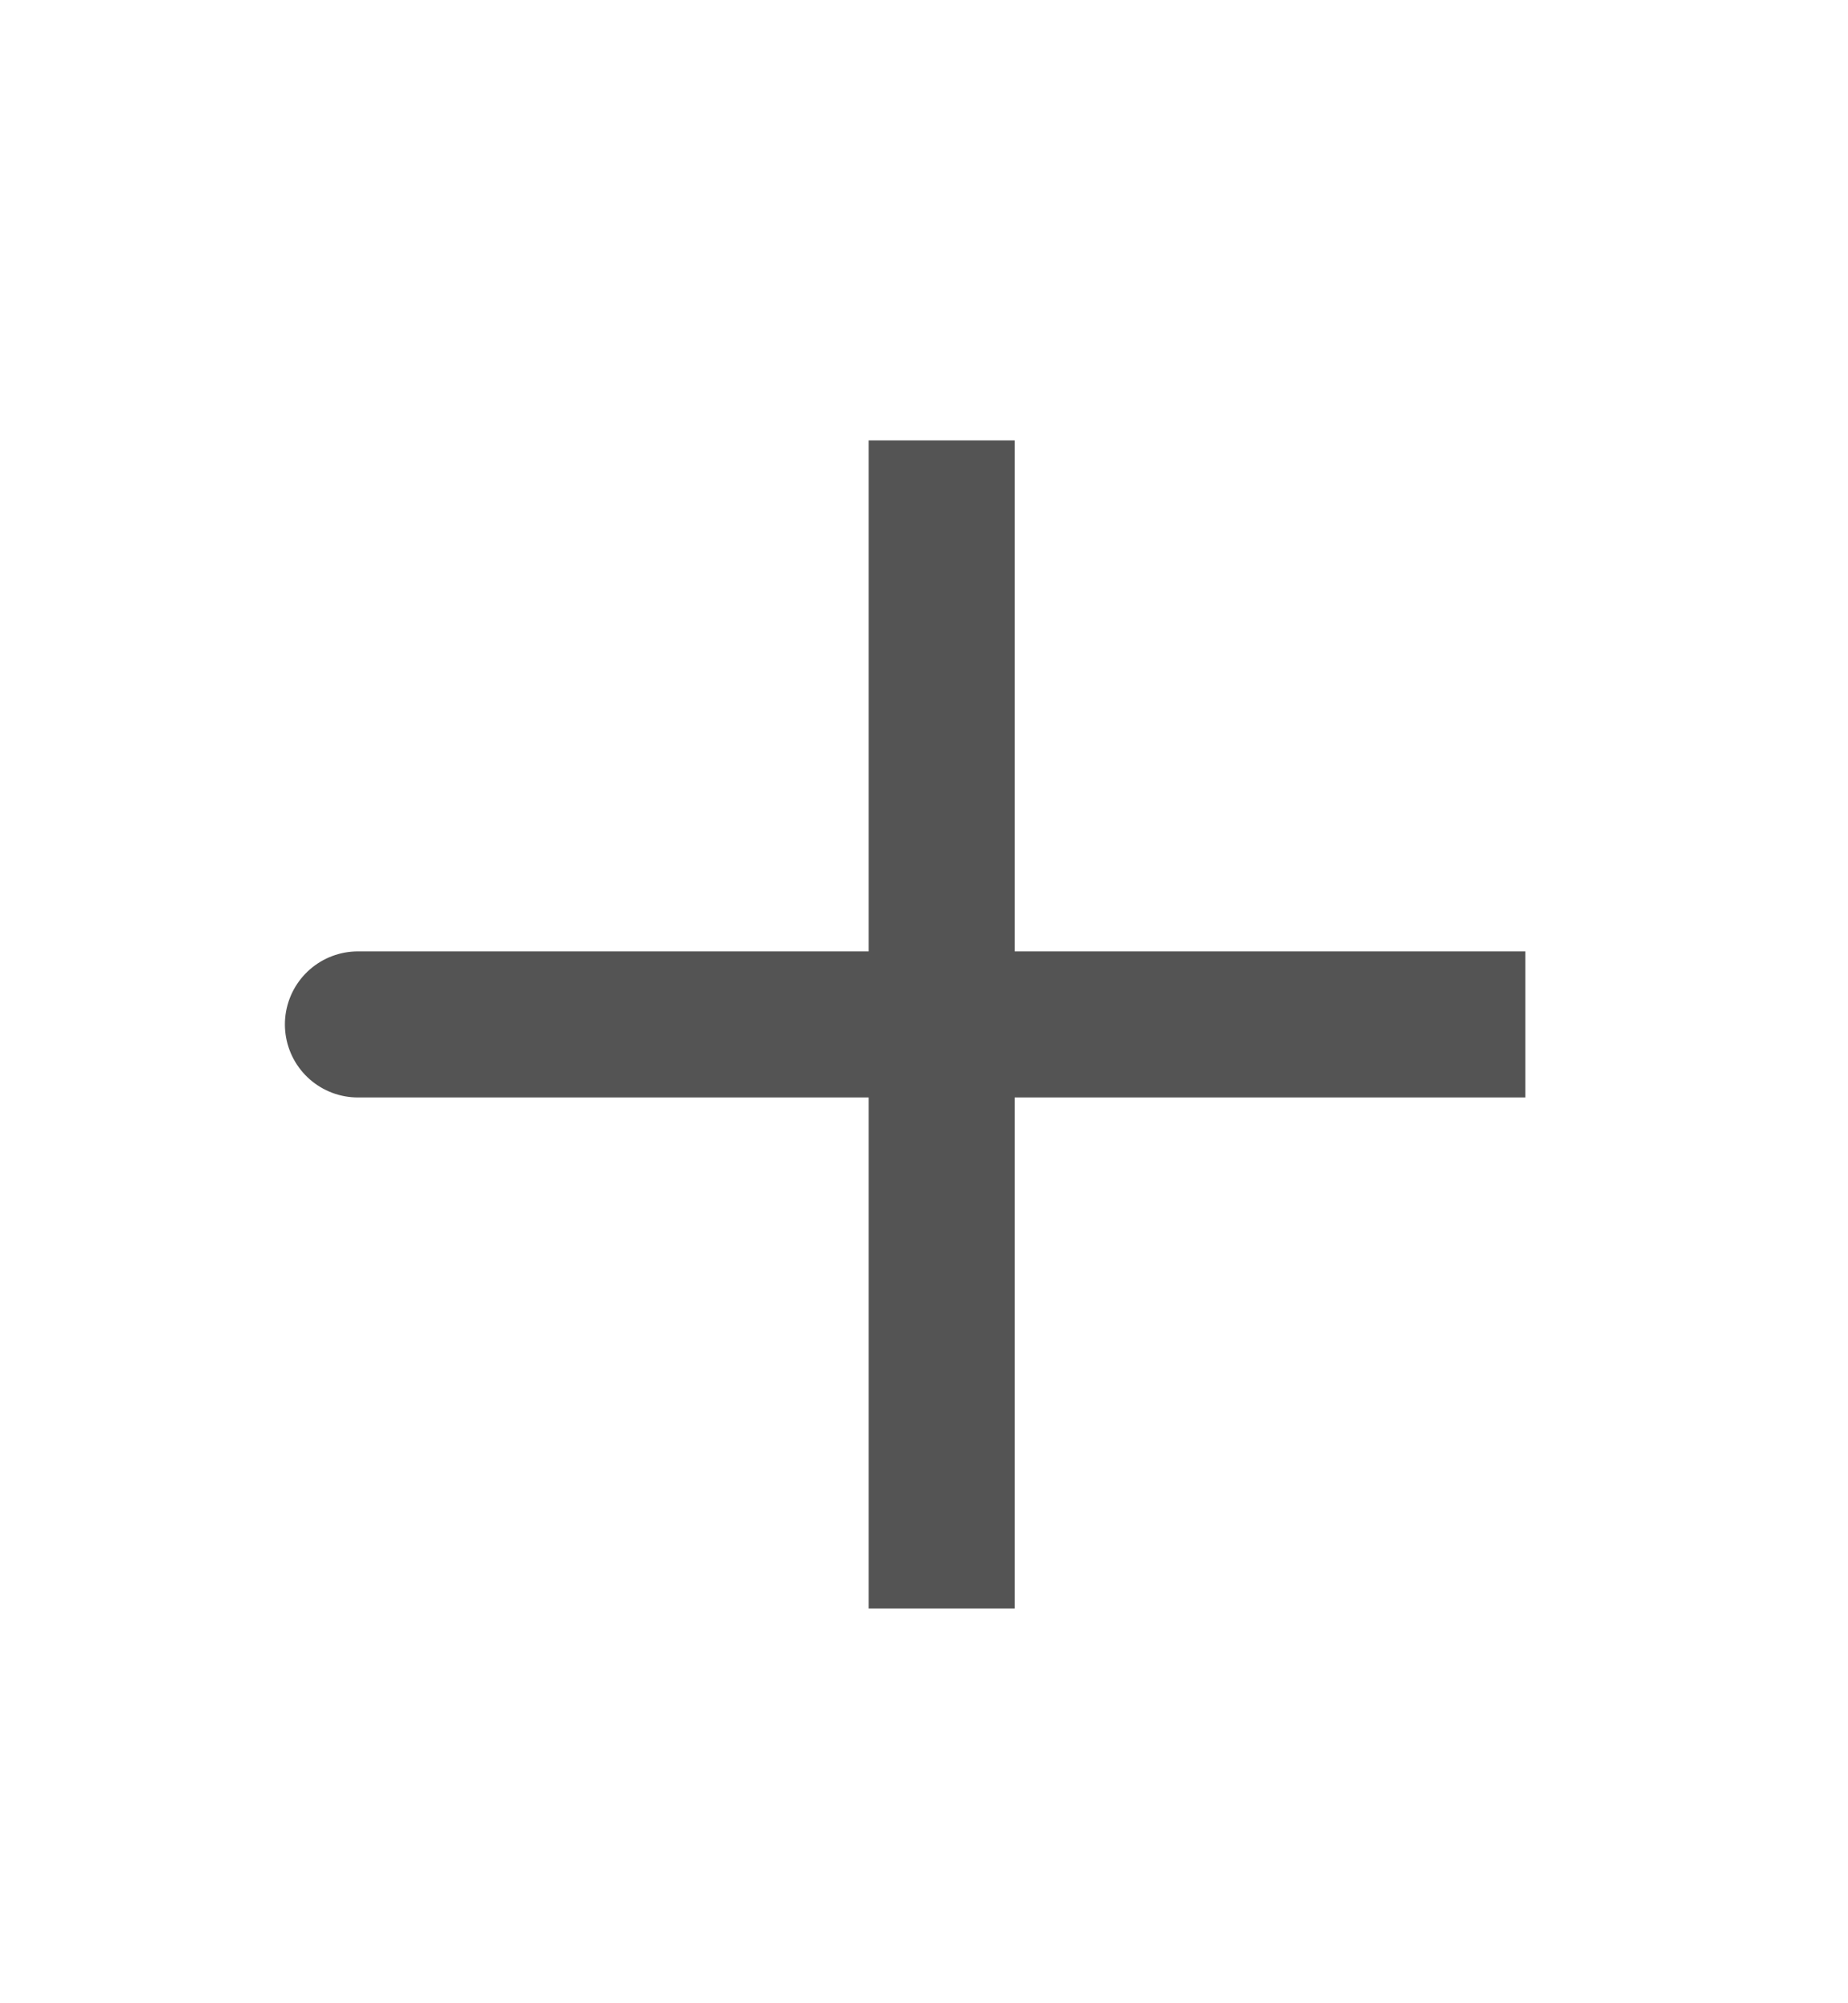<svg width="12" height="13" viewBox="0 0 12 13" fill="none" xmlns="http://www.w3.org/2000/svg">
<path d="M6.115 6.648H2.324M6.115 10.438V6.648V10.438ZM6.115 6.648V2.858V6.648ZM6.115 6.648H9.905H6.115Z" stroke="black" stroke-opacity="0.67" stroke-width="0.948" stroke-linecap="round"/>
</svg>
